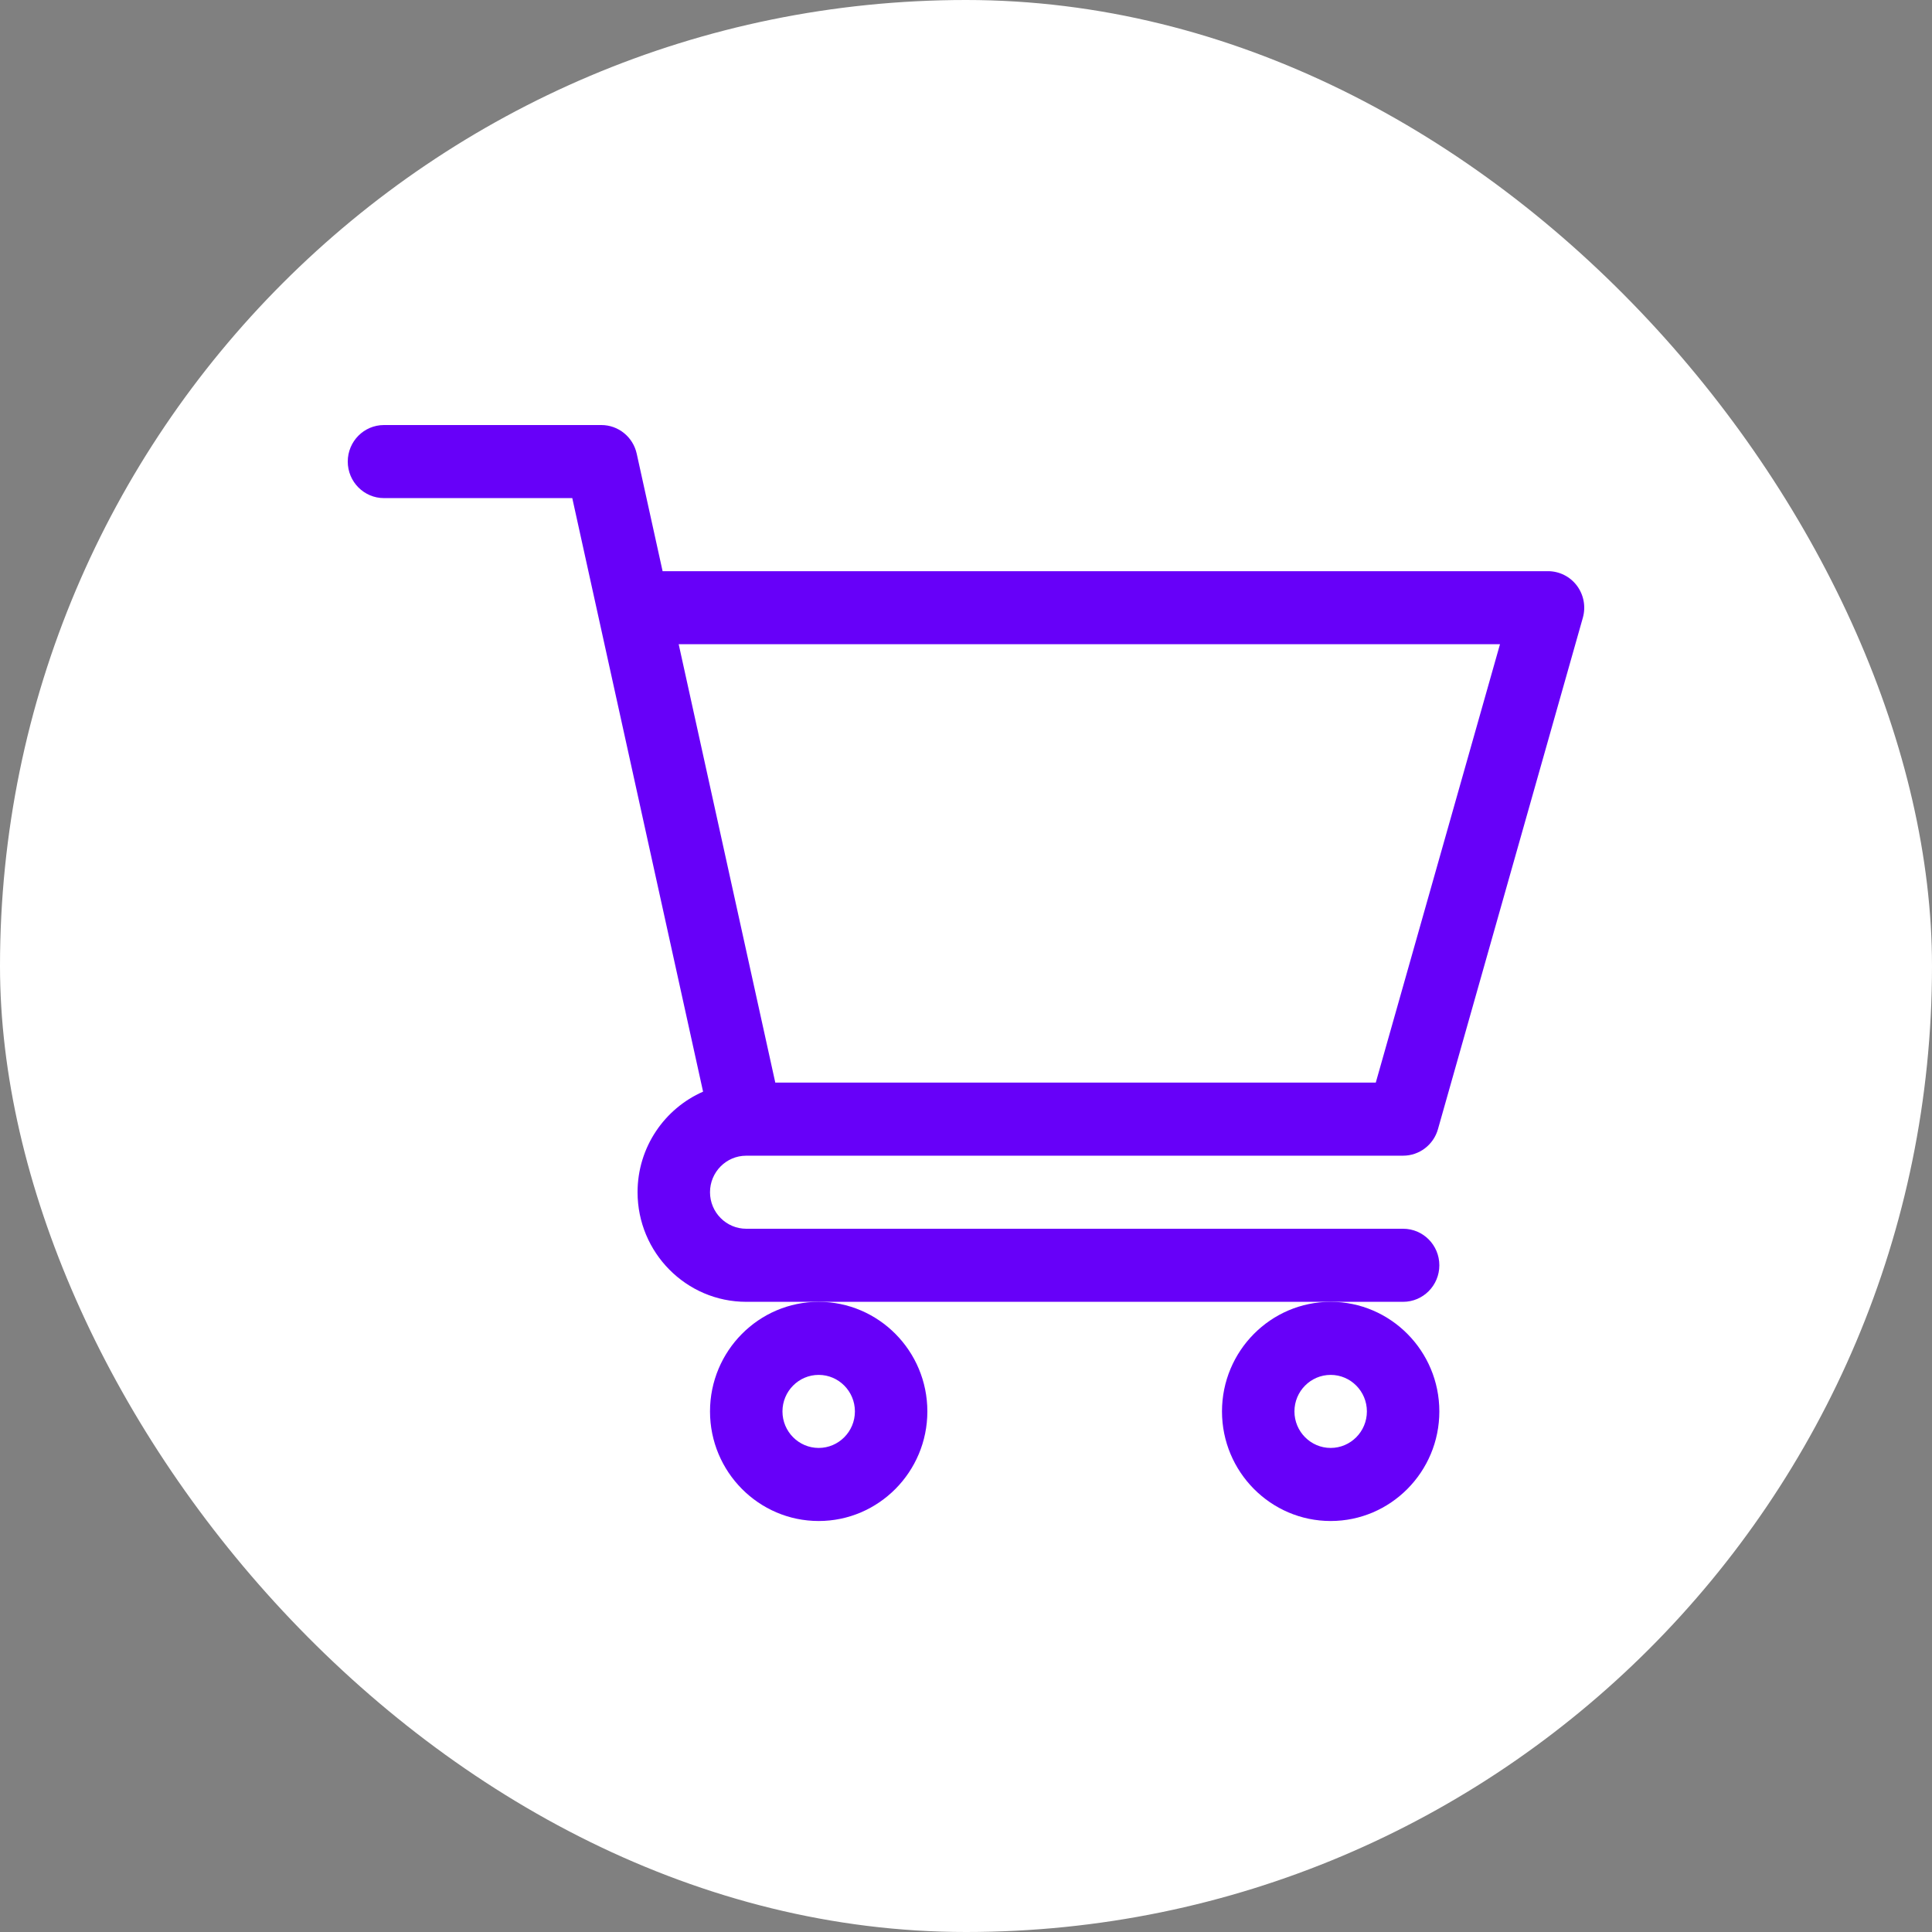 <?xml version="1.0" encoding="UTF-8"?>
<svg width="100px" height="100px" viewBox="0 0 100 100" version="1.1" xmlns="http://www.w3.org/2000/svg" xmlns:xlink="http://www.w3.org/1999/xlink">
    <rect x="0" y="0" width="100" height="100" fill="#808080" stroke="none"/>
    <!-- Generator: Sketch 52.6 (67491) - http://www.bohemiancoding.com/sketch -->
    <title>SUPERMARKET</title>
    <desc>Created with Sketch.</desc>
    <g id="Page-1" stroke="none" stroke-width="1" fill="none" fill-rule="evenodd">
        <g id="SUPERMARKET">
            <rect id="Rectangle" fill="#FFFFFF" x="0" y="0" width="100" height="100" rx="50"></rect>
            <g id="supermarket" transform="translate(18, 22)" fill="#6700F9" fill-rule="nonzero">
                <path d="M20.62,37.819 L20.623,37.819 C20.625,37.819 20.628,37.818 20.63,37.818 L54.625,37.818 C55.462,37.818 56.198,37.258 56.428,36.447 L63.928,9.974 C64.089,9.403 63.976,8.79 63.622,8.316 C63.268,7.842 62.713,7.564 62.125,7.564 L16.296,7.564 L14.956,1.481 C14.765,0.616 14.004,-2.84217094e-14 13.125,-2.84217094e-14 L1.875,-2.84217094e-14 C0.839,-2.84217094e-14 0,0.846 0,1.891 C0,2.935 0.839,3.782 1.875,3.782 L11.621,3.782 C11.858,4.86 18.035,32.891 18.391,34.504 C16.398,35.378 15,37.381 15,39.709 C15,42.837 17.523,45.382 20.625,45.382 L54.625,45.382 C55.661,45.382 56.5,44.535 56.5,43.491 C56.5,42.446 55.661,41.6 54.625,41.6 L20.625,41.6 C19.591,41.6 18.75,40.752 18.75,39.709 C18.75,38.668 19.588,37.821 20.62,37.819 Z M59.639,11.345 L53.21,34.036 L22.129,34.036 L17.129,11.345 L59.639,11.345 Z" id="Shape"></path>
                <path d="M18.75,51.055 C18.75,54.182 21.273,56.727 24.375,56.727 C27.477,56.727 30,54.182 30,51.055 C30,47.927 27.477,45.382 24.375,45.382 C21.273,45.382 18.75,47.927 18.75,51.055 Z M24.375,49.164 C25.409,49.164 26.25,50.012 26.25,51.055 C26.25,52.097 25.409,52.945 24.375,52.945 C23.341,52.945 22.5,52.097 22.5,51.055 C22.5,50.012 23.341,49.164 24.375,49.164 Z" id="Shape"></path>
                <path d="M45.25,51.055 C45.25,54.182 47.773,56.727 50.875,56.727 C53.977,56.727 56.5,54.182 56.5,51.055 C56.5,47.927 53.977,45.382 50.875,45.382 C47.773,45.382 45.25,47.927 45.25,51.055 Z M50.875,49.164 C51.909,49.164 52.75,50.012 52.75,51.055 C52.75,52.097 51.909,52.945 50.875,52.945 C49.841,52.945 49,52.097 49,51.055 C49,50.012 49.841,49.164 50.875,49.164 Z" id="Shape"></path>
            </g>
        </g>
    </g>
</svg>
